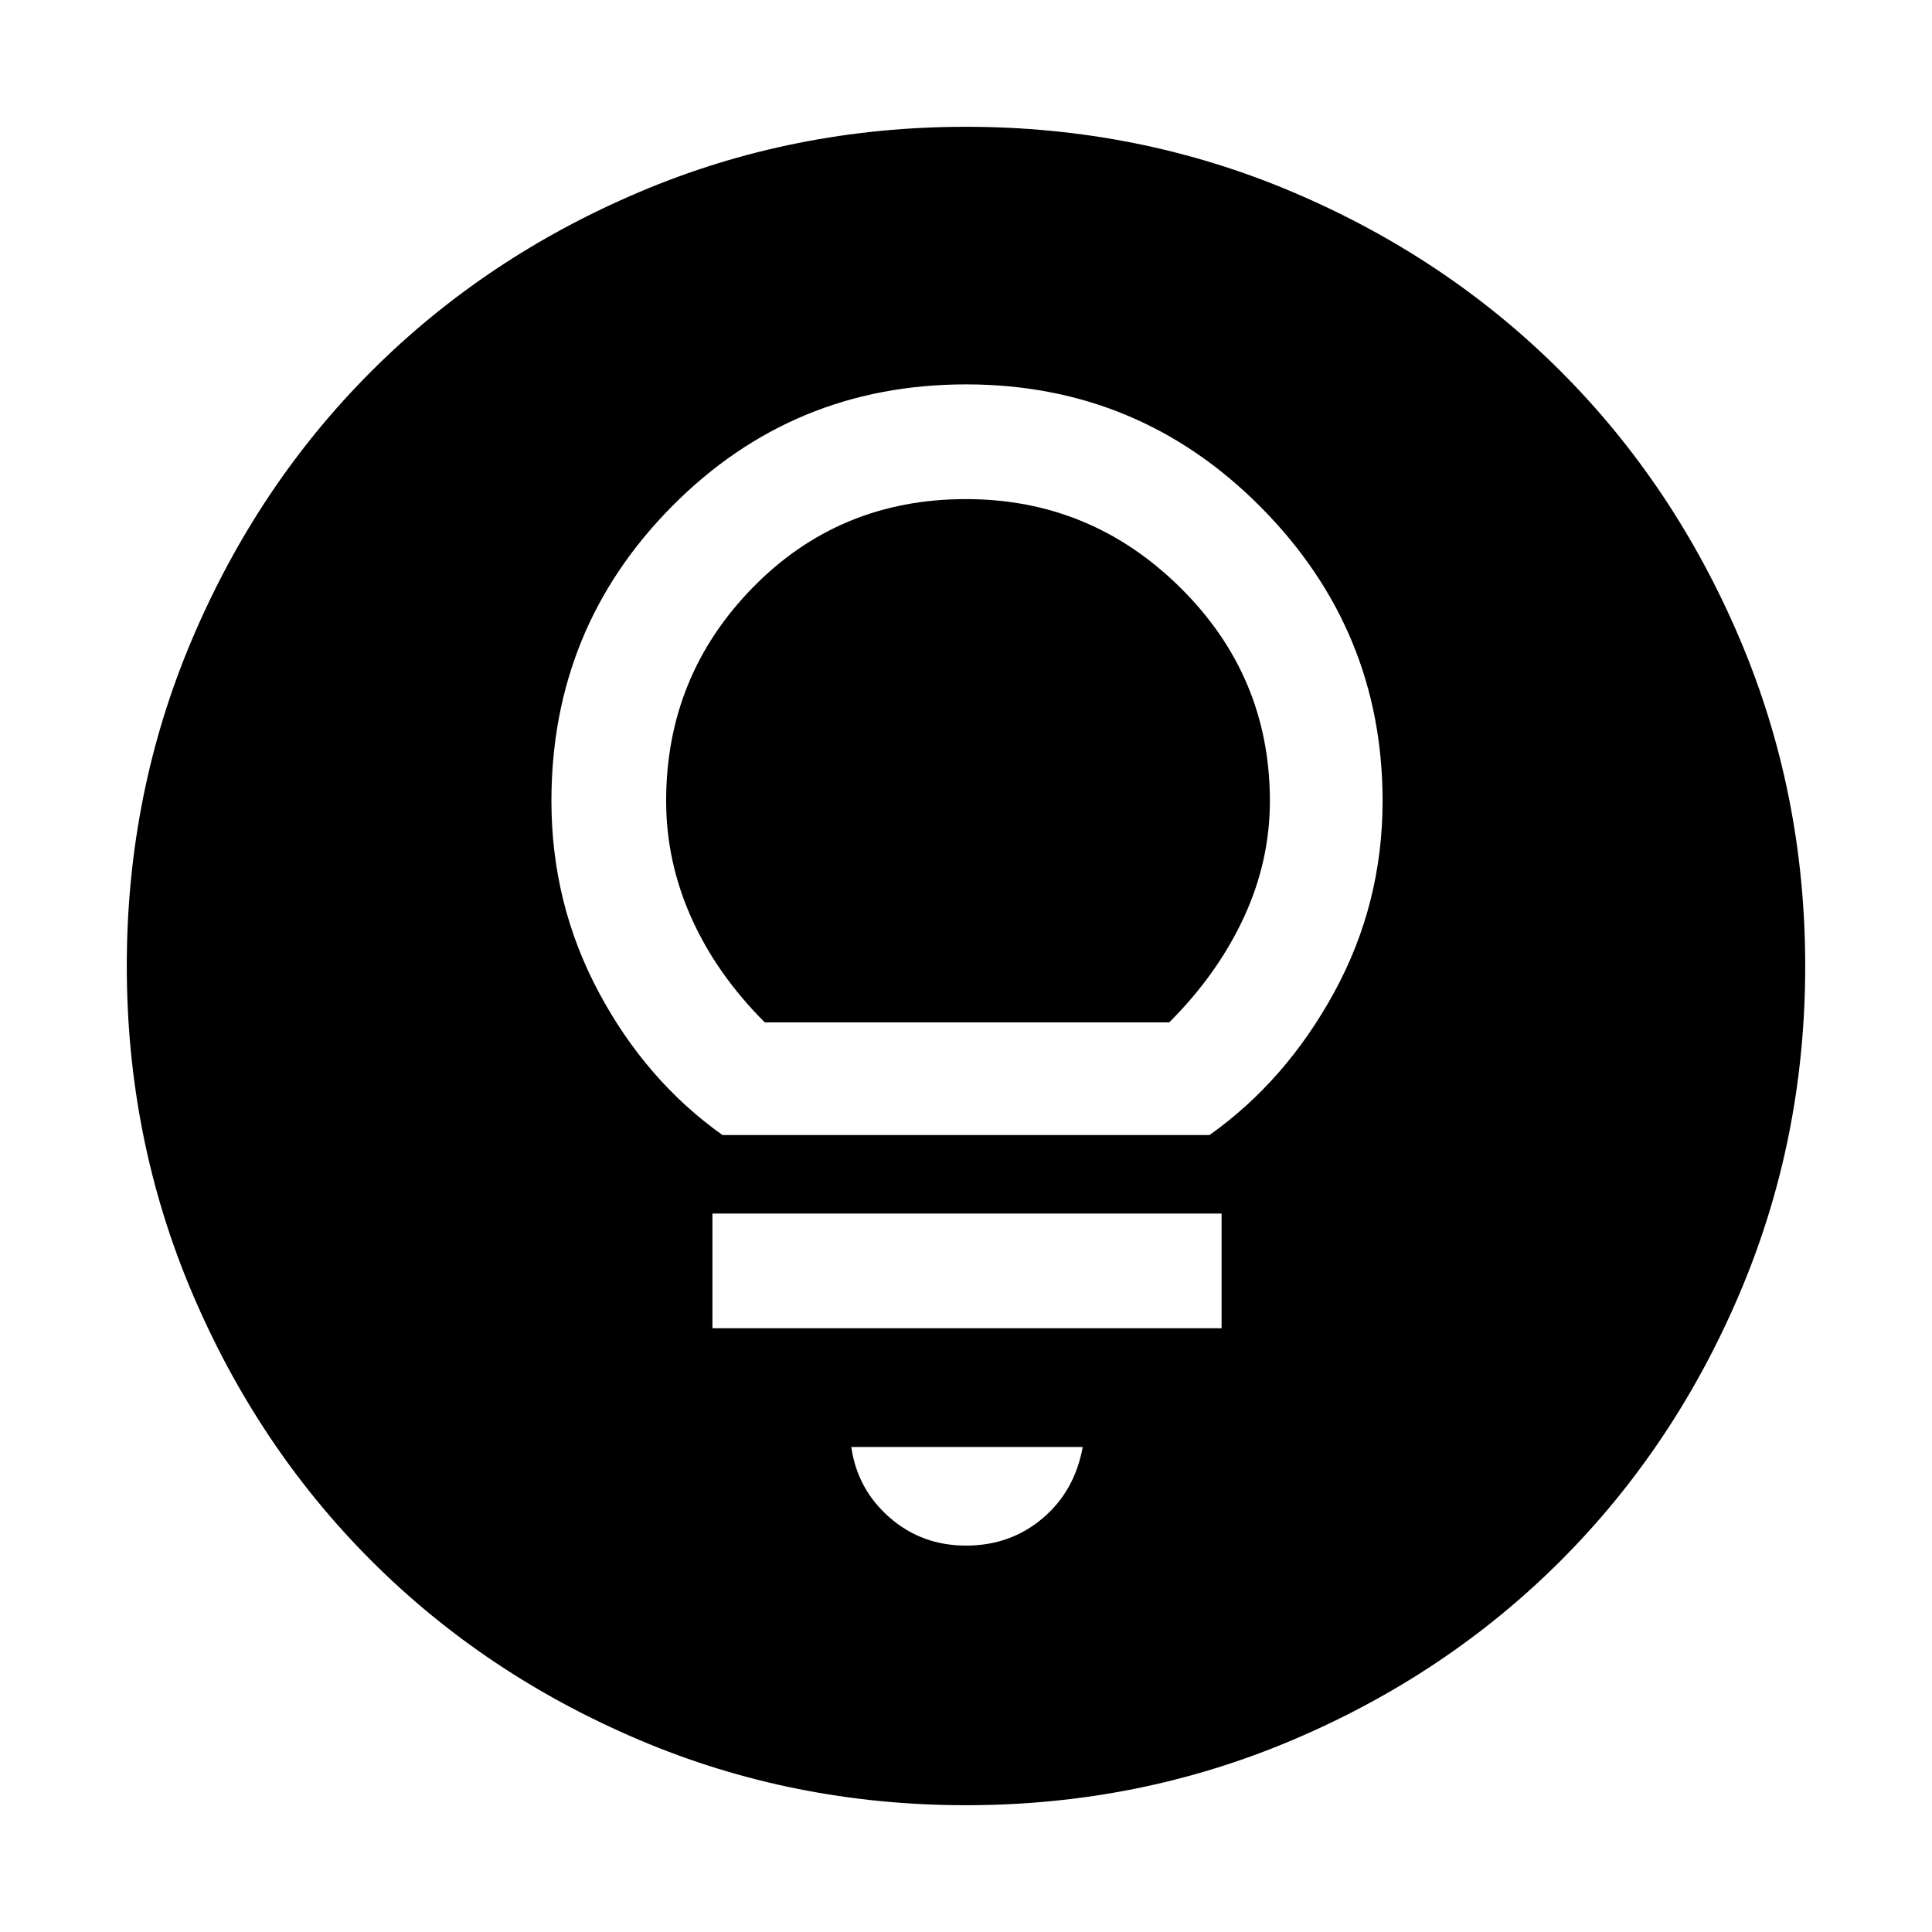 <svg xmlns="http://www.w3.org/2000/svg" height="48" width="48"><path d="M17.95 28.2H30.05Q31.95 26.85 33.15 24.65Q34.35 22.45 34.35 19.9Q34.35 15.65 31.325 12.6Q28.3 9.55 24 9.55Q19.7 9.55 16.7 12.575Q13.7 15.6 13.7 19.9Q13.7 22.45 14.875 24.65Q16.05 26.85 17.95 28.2ZM19 25.4Q17.8 24.2 17.175 22.8Q16.55 21.4 16.55 19.9Q16.55 16.8 18.7 14.6Q20.85 12.4 24 12.4Q27.1 12.4 29.325 14.6Q31.55 16.8 31.55 19.9Q31.55 21.4 30.9 22.8Q30.25 24.2 29.05 25.4ZM17.7 33H30.35V30.15H17.7ZM24 38.4Q25.1 38.4 25.9 37.725Q26.7 37.05 26.9 35.95H21.15Q21.3 37 22.1 37.7Q22.9 38.4 24 38.4ZM24 44.85Q19.7 44.85 15.875 43.225Q12.05 41.6 9.225 38.775Q6.4 35.95 4.775 32.125Q3.15 28.3 3.15 24Q3.15 19.7 4.775 15.875Q6.4 12.05 9.225 9.225Q12.05 6.4 15.875 4.775Q19.7 3.15 24 3.15Q28.3 3.15 32.125 4.775Q35.95 6.4 38.775 9.225Q41.6 12.05 43.225 15.875Q44.85 19.7 44.85 24Q44.85 28.3 43.225 32.125Q41.6 35.95 38.775 38.775Q35.95 41.6 32.125 43.225Q28.3 44.85 24 44.85Z"/></svg>